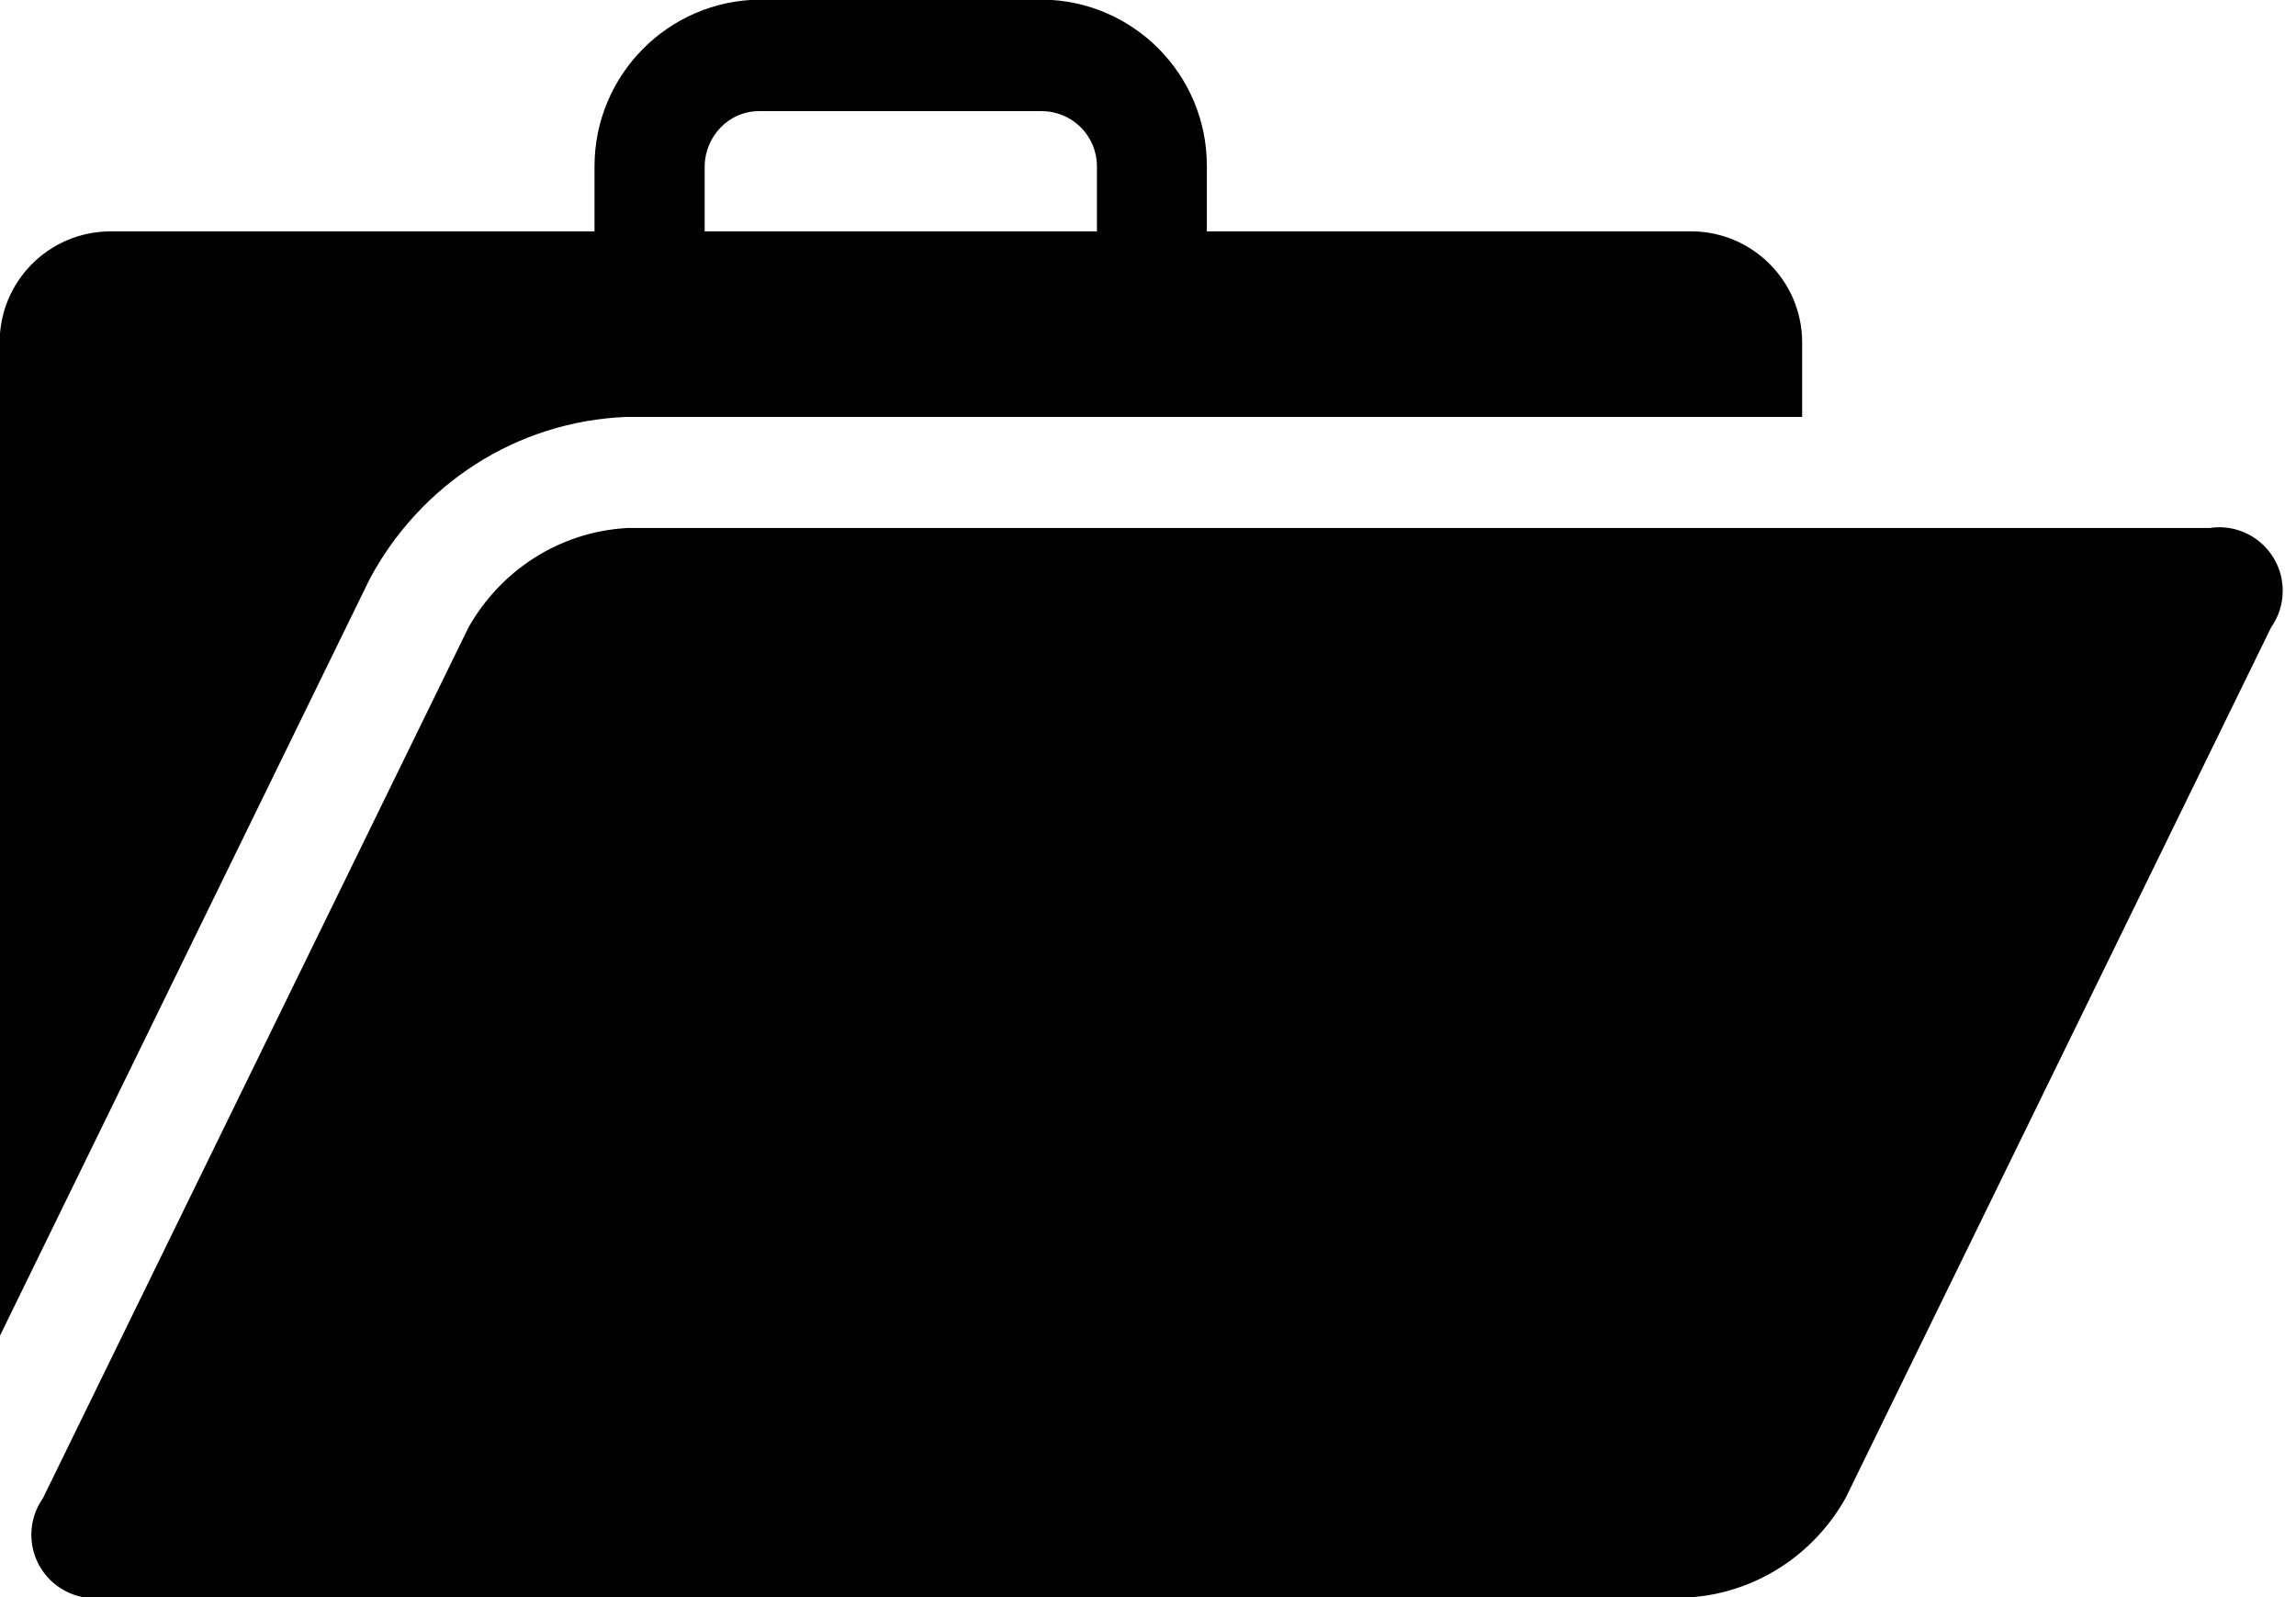 <!-- Generated by IcoMoon.io -->
<svg version="1.1" xmlns="http://www.w3.org/2000/svg" width="46" height="32" viewBox="0 0 46 32">
<title>suitcase</title>
<path d="M7.41 11.595c1.008-1.878 2.923-3.154 5.144-3.242l0.012-0h23.54v-1.491c-0.001-1.223-0.987-2.216-2.208-2.227h-9.719v-1.293c0-0.006 0-0.013 0-0.021 0-1.83-1.477-3.316-3.304-3.329h-5.65c-1.834 0.016-3.314 1.507-3.314 3.343 0 0.003 0 0.005 0 0.008v-0 1.293h-9.709c-1.222 0.008-2.209 1-2.209 2.223 0 0.002 0 0.003 0 0.005v-0 19.911zM14.118 3.341c0.001-0.308 0.124-0.587 0.324-0.791l-0 0c0.194-0.2 0.464-0.323 0.764-0.323 0.006 0 0.012 0 0.018 0h5.648c0.61 0.001 1.105 0.495 1.105 1.106 0 0.003 0 0.006-0 0.009v-0 1.293h-7.859v-1.293zM36.976 30.015c-0.64 1.14-1.811 1.916-3.169 1.993l-0.010 0h-31.704c-0.058 0.009-0.124 0.015-0.192 0.015-0.703 0-1.273-0.57-1.273-1.273 0-0.276 0.088-0.531 0.237-0.74l-0.003 0.004 8.523-17.441c0.642-1.138 1.812-1.913 3.169-1.993l0.011-0.001h31.704c0.058-0.009 0.124-0.015 0.192-0.015 0.703 0 1.273 0.57 1.273 1.273 0 0.276-0.088 0.531-0.237 0.74l0.003-0.004z"></path>
</svg>
